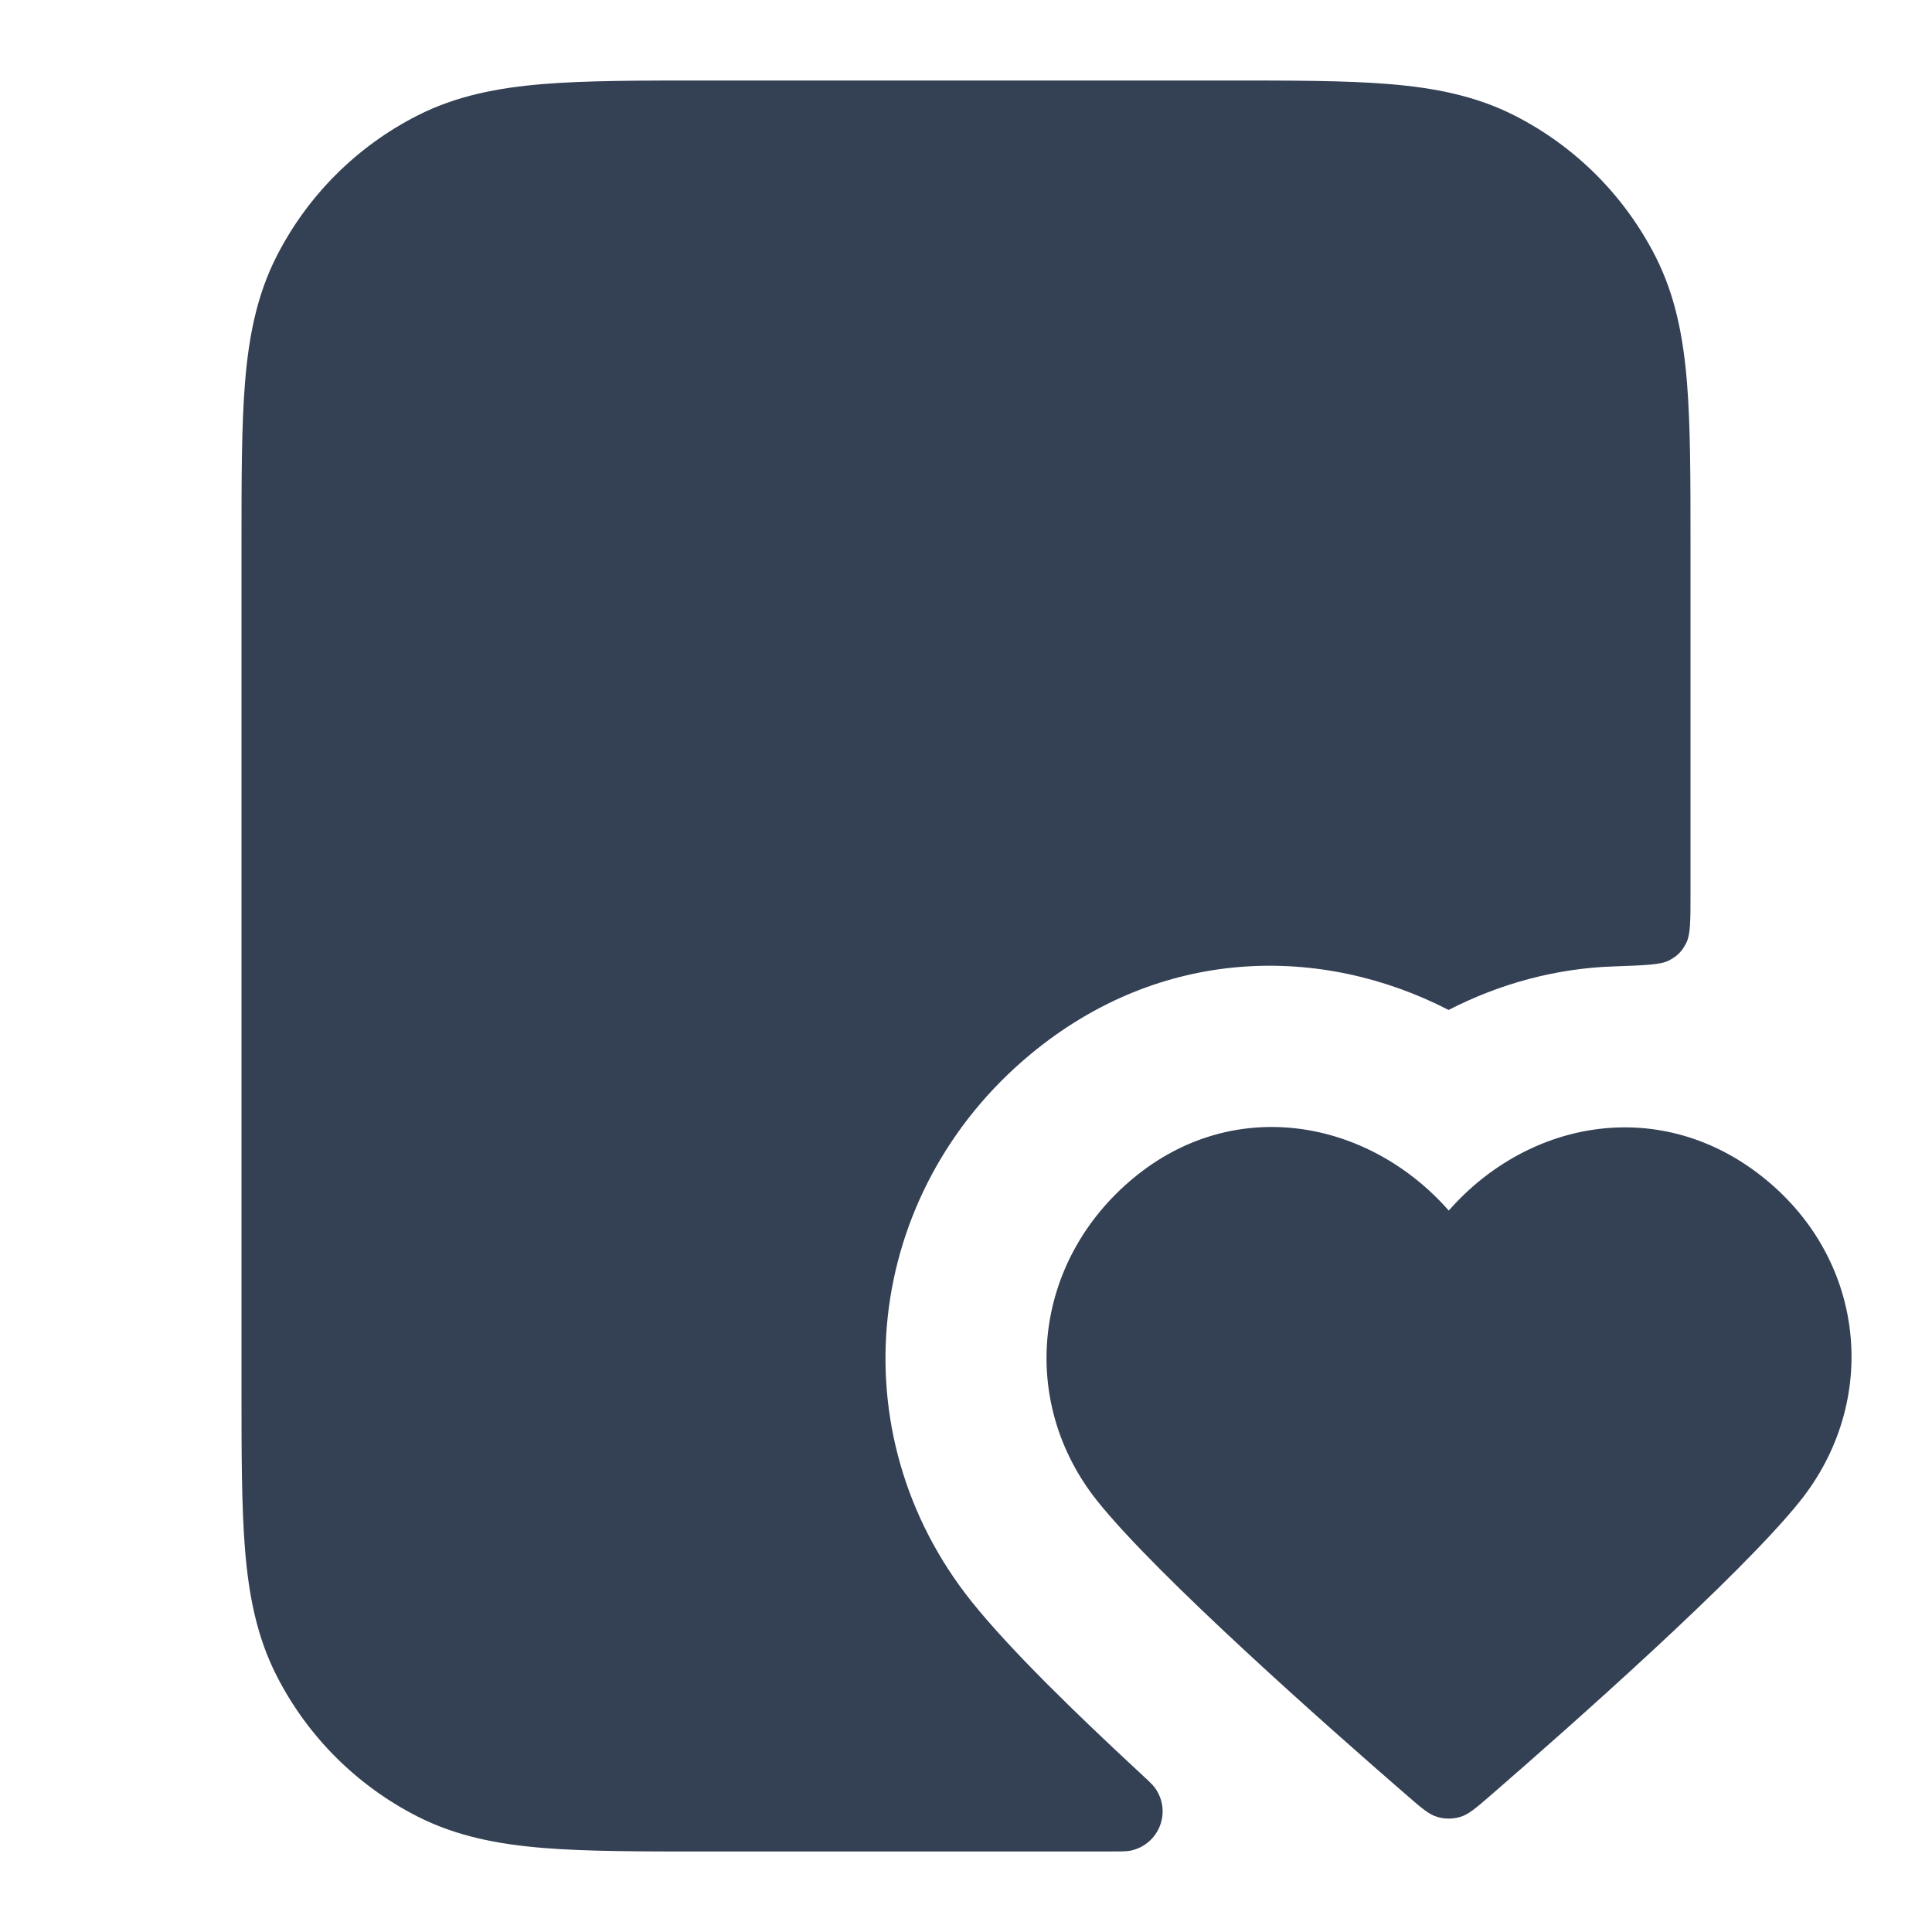 <svg width="24" height="24" viewBox="0 0 24 24" fill="none" xmlns="http://www.w3.org/2000/svg">
<path fill-rule="evenodd" clip-rule="evenodd" d="M17.997 15.038C16.997 13.902 15.33 13.596 14.077 14.637C12.825 15.677 12.649 17.417 13.632 18.647C14.377 19.58 16.498 21.454 17.483 22.308C17.662 22.463 17.751 22.541 17.856 22.571C17.946 22.598 18.047 22.598 18.137 22.571C18.242 22.541 18.331 22.463 18.511 22.308C19.495 21.454 21.616 19.58 22.361 18.647C23.345 17.417 23.19 15.666 21.916 14.637C20.642 13.607 18.996 13.902 17.997 15.038Z" fill="#344054"/>
<path d="M8.759 1H15.241C16.046 1 16.711 1 17.252 1.044C17.814 1.09 18.331 1.189 18.816 1.436C19.569 1.819 20.18 2.431 20.564 3.184C20.811 3.669 20.91 4.186 20.956 4.748C21 5.289 21 5.954 21 6.759V11.117C21 11.444 21 11.607 20.948 11.712C20.895 11.817 20.841 11.873 20.737 11.929C20.634 11.985 20.439 11.991 20.05 12.005C19.332 12.028 18.631 12.219 17.995 12.546C16.422 11.736 14.43 11.744 12.799 13.098C10.726 14.821 10.392 17.797 12.07 19.896C12.549 20.495 13.373 21.292 14.108 21.974C14.247 22.102 14.316 22.166 14.345 22.206C14.562 22.504 14.399 22.919 14.037 22.991C13.989 23 13.897 23 13.712 23H8.759C7.954 23 7.289 23 6.748 22.956C6.186 22.91 5.669 22.811 5.184 22.564C4.431 22.18 3.819 21.569 3.436 20.816C3.189 20.331 3.09 19.814 3.044 19.252C3 18.711 3 18.046 3 17.241V6.759C3 5.954 3 5.289 3.044 4.748C3.09 4.186 3.189 3.669 3.436 3.184C3.819 2.431 4.431 1.819 5.184 1.436C5.669 1.189 6.186 1.09 6.748 1.044C7.289 1 7.954 1 8.759 1Z" fill="#344054"/>
</svg>
